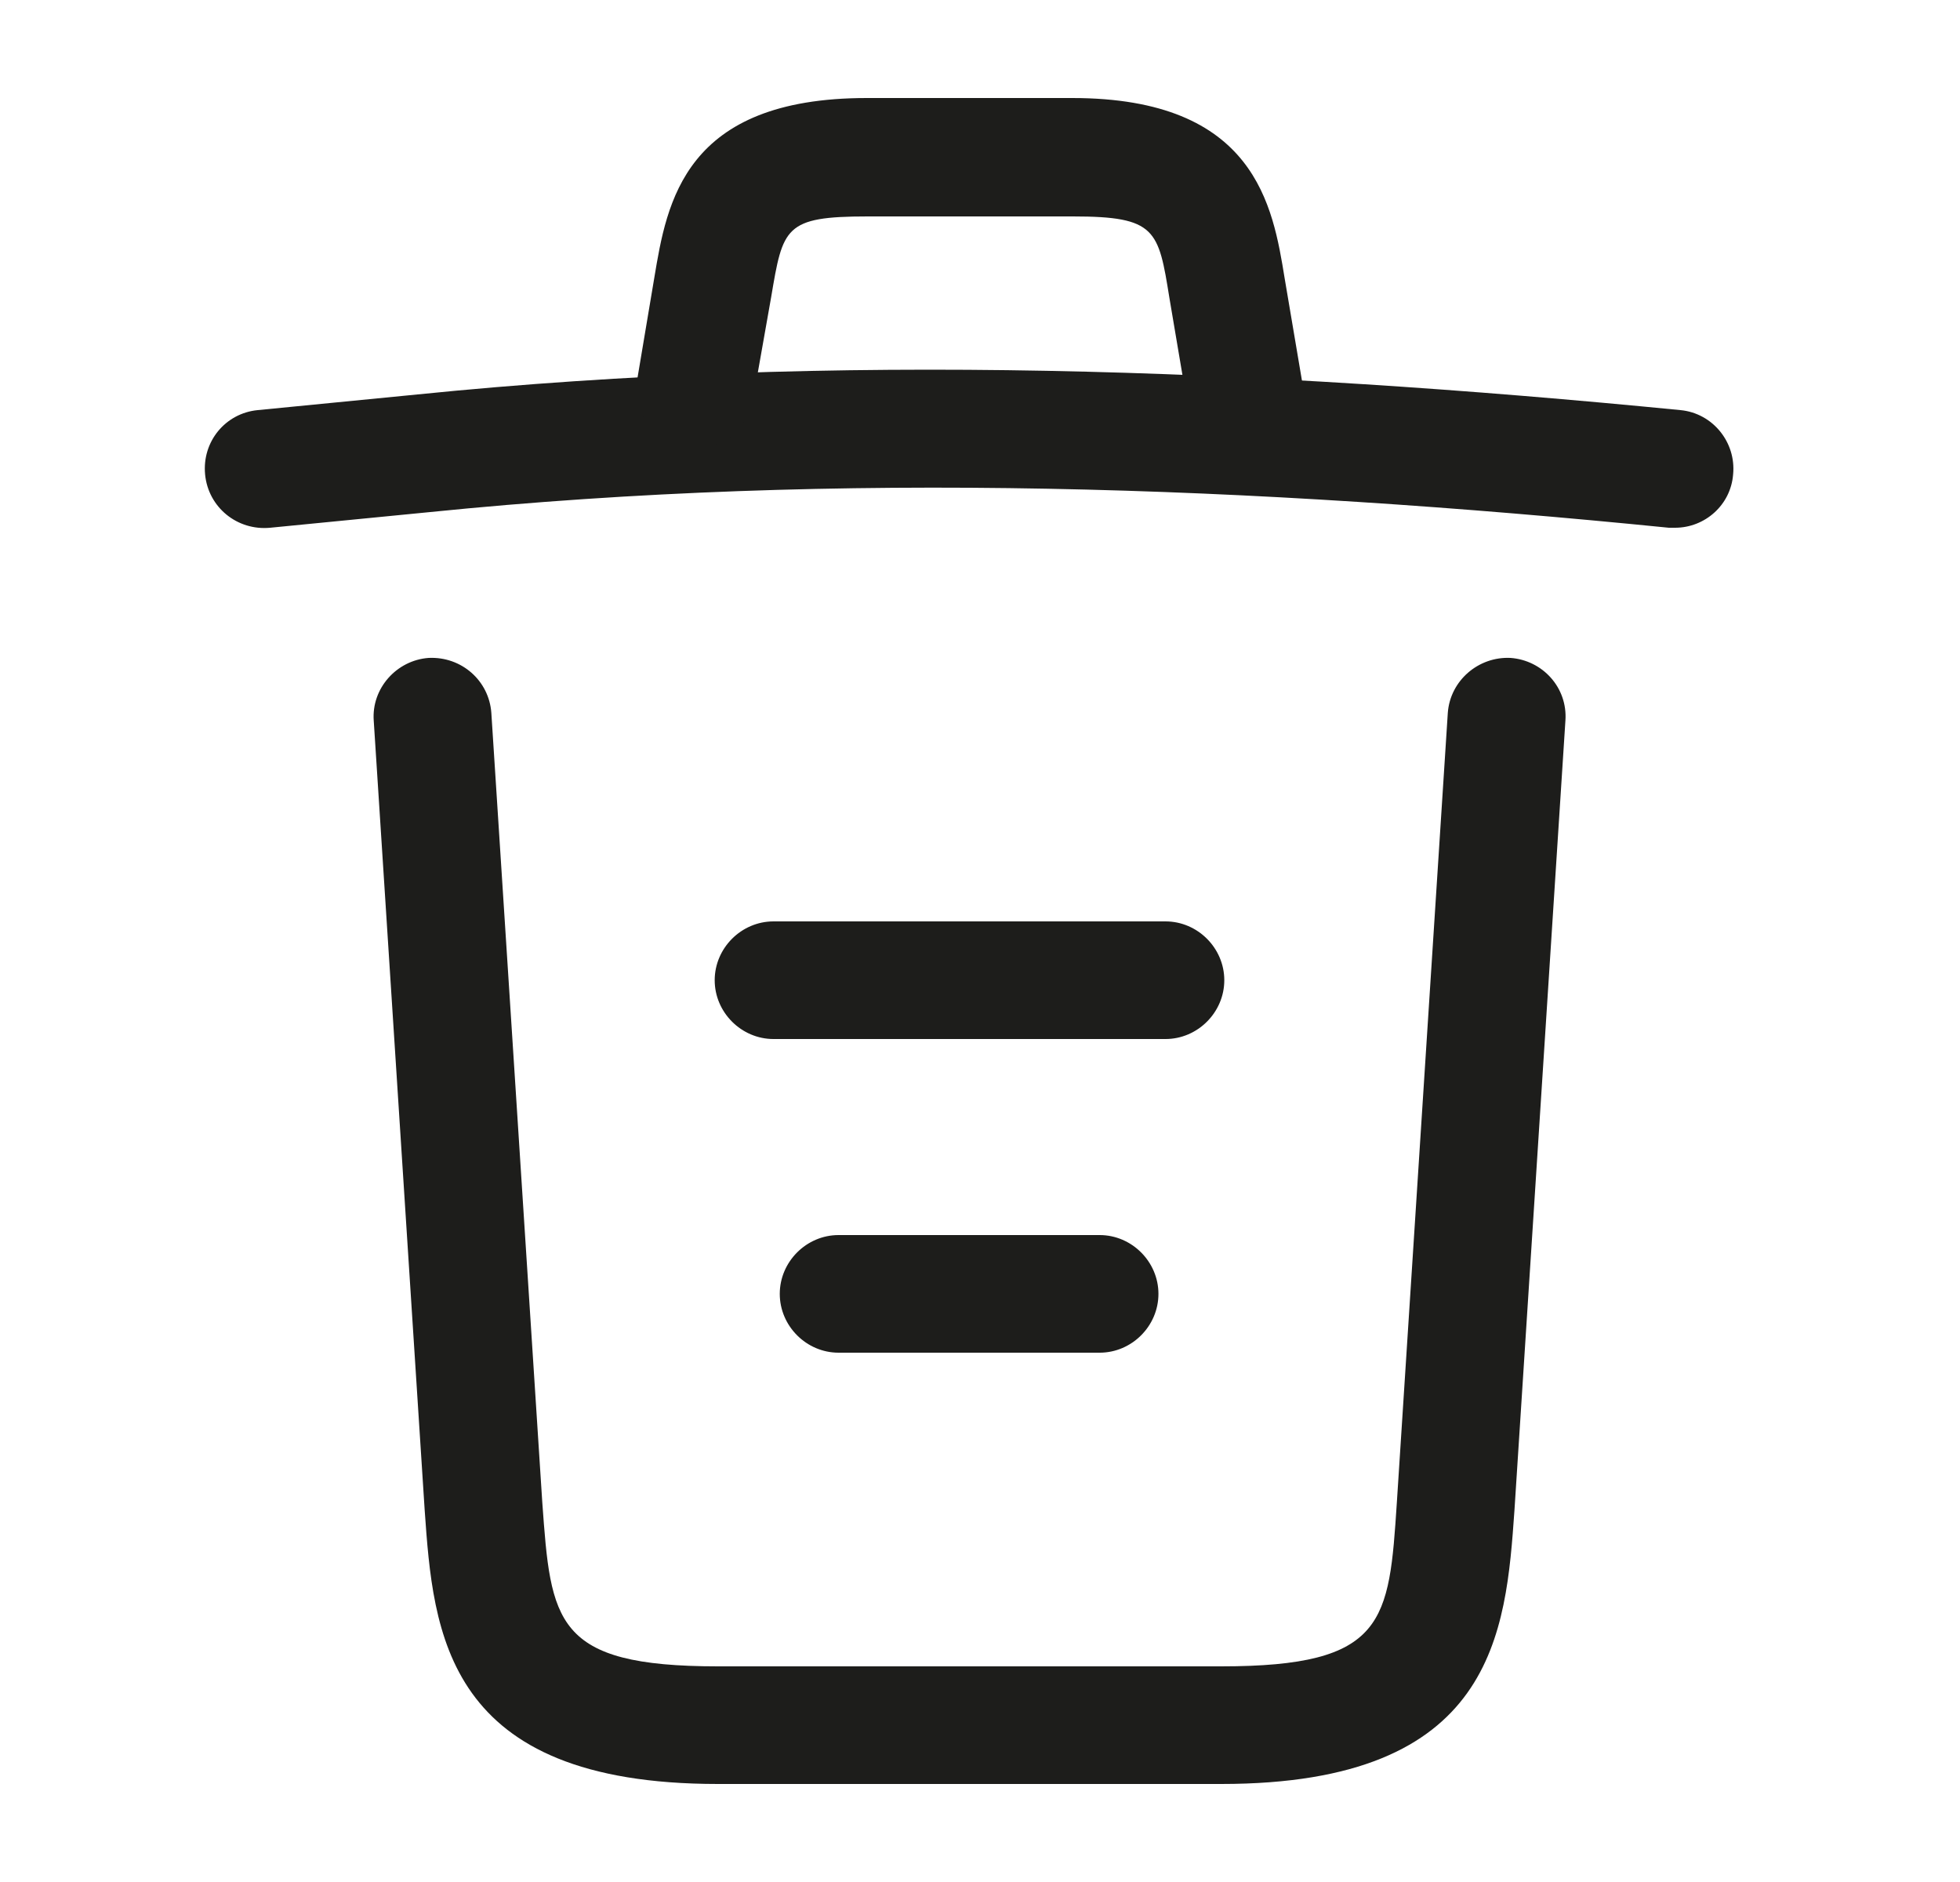 <svg width="25" height="24" viewBox="0 0 25 24" fill="none" xmlns="http://www.w3.org/2000/svg">
<g id="vuesax/outline/trash">
<g id="trash">
<path id="Vector" d="M21.366 6.73C21.346 6.73 21.316 6.73 21.286 6.73C15.996 6.2 10.716 6 5.486 6.53L3.446 6.73C3.026 6.77 2.656 6.47 2.616 6.05C2.576 5.63 2.876 5.27 3.286 5.23L5.326 5.03C10.646 4.49 16.036 4.7 21.436 5.23C21.846 5.27 22.146 5.64 22.106 6.05C22.076 6.44 21.746 6.73 21.366 6.73Z" fill="#1D1D1B"/>
<path id="Vector_2" d="M8.866 5.72C8.826 5.72 8.786 5.72 8.736 5.71C8.336 5.64 8.056 5.25 8.126 4.85L8.346 3.54C8.506 2.58 8.726 1.25 11.056 1.25H13.676C16.016 1.25 16.236 2.63 16.386 3.55L16.606 4.85C16.676 5.26 16.396 5.65 15.996 5.71C15.586 5.78 15.196 5.5 15.136 5.1L14.916 3.8C14.776 2.93 14.746 2.76 13.686 2.76H11.066C10.006 2.76 9.986 2.9 9.836 3.79L9.606 5.09C9.546 5.46 9.226 5.72 8.866 5.72Z" fill="#1D1D1B"/>
<path id="Vector_3" d="M15.577 22.75H9.157C5.667 22.75 5.527 20.82 5.417 19.26L4.767 9.19C4.737 8.78 5.057 8.42 5.467 8.39C5.887 8.37 6.237 8.68 6.267 9.09L6.917 19.16C7.027 20.68 7.067 21.25 9.157 21.25H15.577C17.677 21.25 17.717 20.68 17.817 19.16L18.467 9.09C18.497 8.68 18.857 8.37 19.267 8.39C19.677 8.42 19.997 8.77 19.967 9.19L19.317 19.26C19.207 20.82 19.067 22.75 15.577 22.75Z" fill="#1D1D1B"/>
<path id="Vector_4" d="M14.026 17.25H10.696C10.286 17.25 9.946 16.91 9.946 16.5C9.946 16.09 10.286 15.75 10.696 15.75H14.026C14.436 15.75 14.776 16.09 14.776 16.5C14.776 16.91 14.436 17.25 14.026 17.25Z" fill="#1D1D1B"/>
<path id="Vector_5" d="M14.866 13.25H9.866C9.456 13.25 9.116 12.91 9.116 12.5C9.116 12.09 9.456 11.75 9.866 11.75H14.866C15.276 11.75 15.616 12.09 15.616 12.5C15.616 12.91 15.276 13.25 14.866 13.25Z" fill="#1D1D1B"/>
</g>
</g>
</svg>
